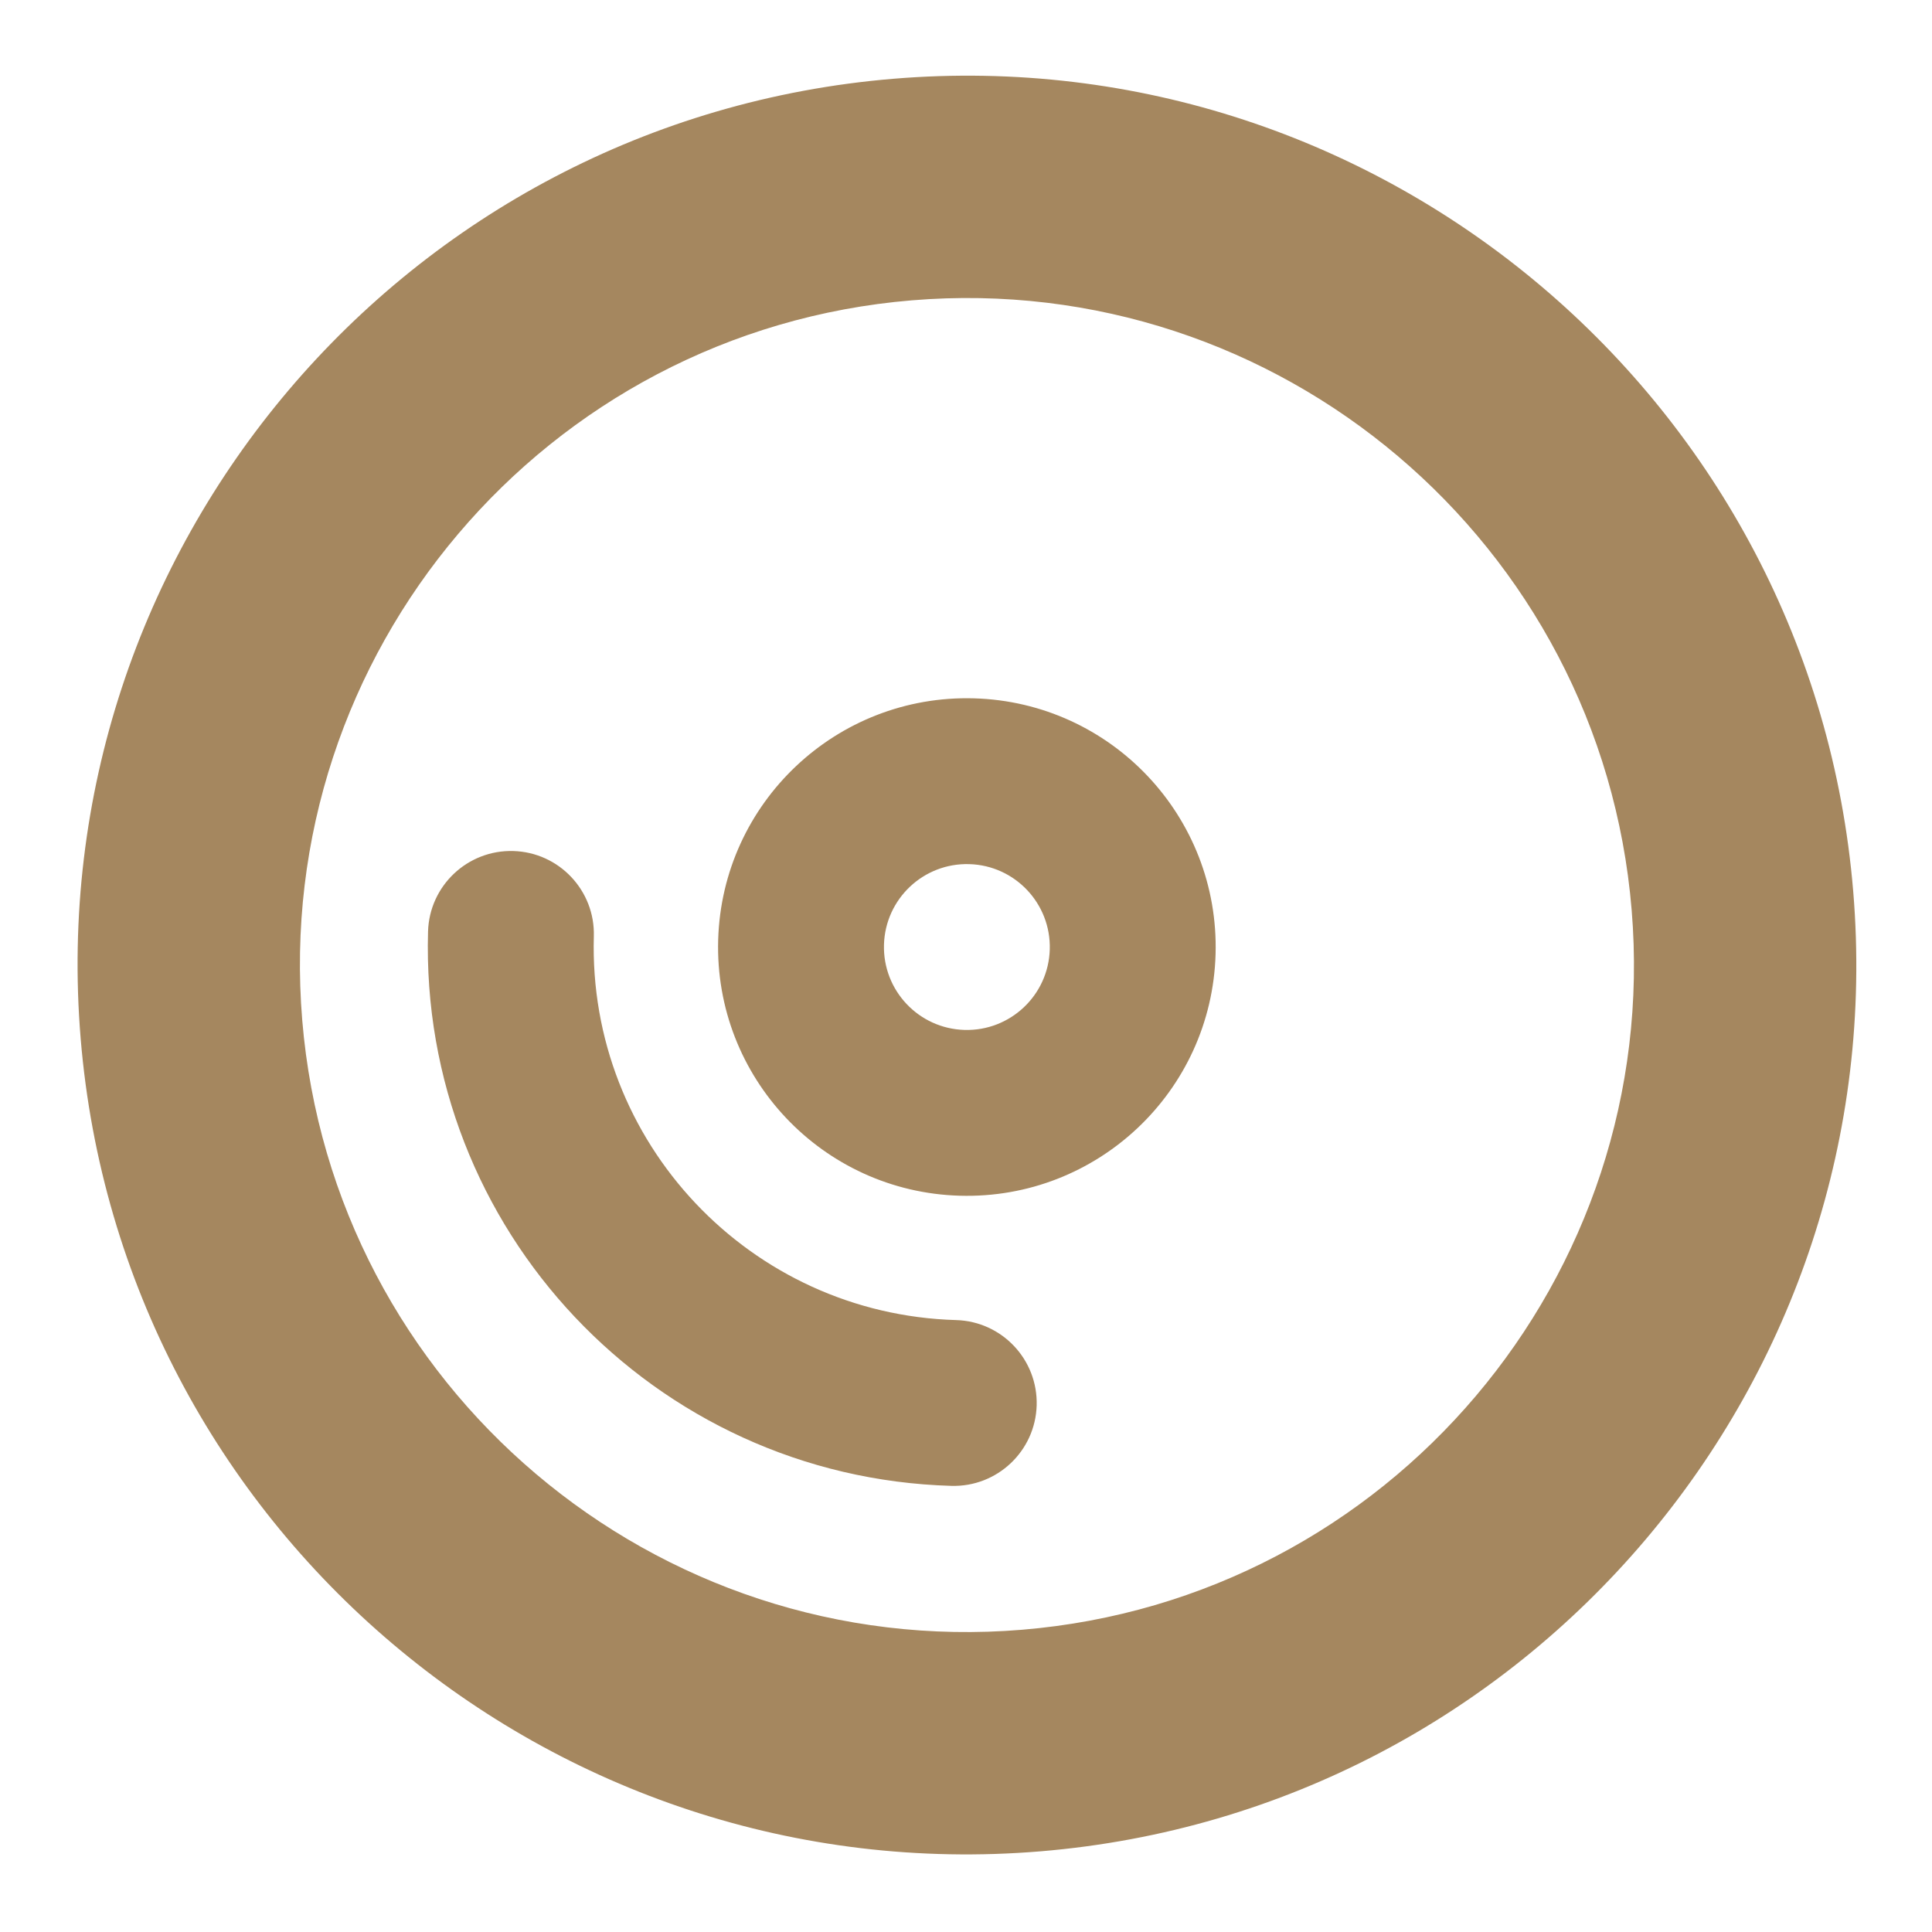 <svg clip-rule="evenodd" fill-rule="evenodd" stroke-linejoin="round" stroke-miterlimit="2" viewBox="0 0 250 250" xmlns="http://www.w3.org/2000/svg"><path fill="rgb(165, 135, 95)" d="m485.314 58.398c255.223-21.189 479.638 168.822 500.827 424.044 21.189 255.223-168.822 479.638-424.045 500.827-255.223 21.191-479.638-168.822-500.827-424.045-21.188-255.222 168.822-479.638 424.045-500.826zm9.598 115.61c-191.421 15.892-333.923 184.198-318.032 375.618 15.892 191.421 184.198 333.924 375.618 318.032 191.421-15.891 333.923-184.197 318.032-375.618-15.892-191.42-184.198-333.923-375.618-318.032zm34.456 476.553c-71.666-2.061-128.085-61.832-126.024-133.497 2.061-71.666 61.824-128.092 133.49-126.031 71.673 2.068 128.092 61.831 126.031 133.497s-61.824 128.092-133.497 126.031zm2.493-86.512c23.884.687 43.813-18.115 44.5-42.006.686-23.891-18.122-43.812-42.013-44.499-23.891-.686-43.812 18.122-44.5 42.006-.686 23.891 18.122 43.812 42.013 44.499zm9.333-324.4c23.87.682 42.694 20.623 42.005 44.493-.681 23.876-20.621 42.7-44.491 42.012-107.507-3.095-197.154 81.544-200.25 189.043-.681 23.87-20.622 42.694-44.498 42.013-23.87-.688-42.695-20.629-42.006-44.499 4.469-155.281 133.959-277.53 289.24-273.062z" transform="matrix(0 -.248 .248 0 -4.044 254.755)"/></svg>